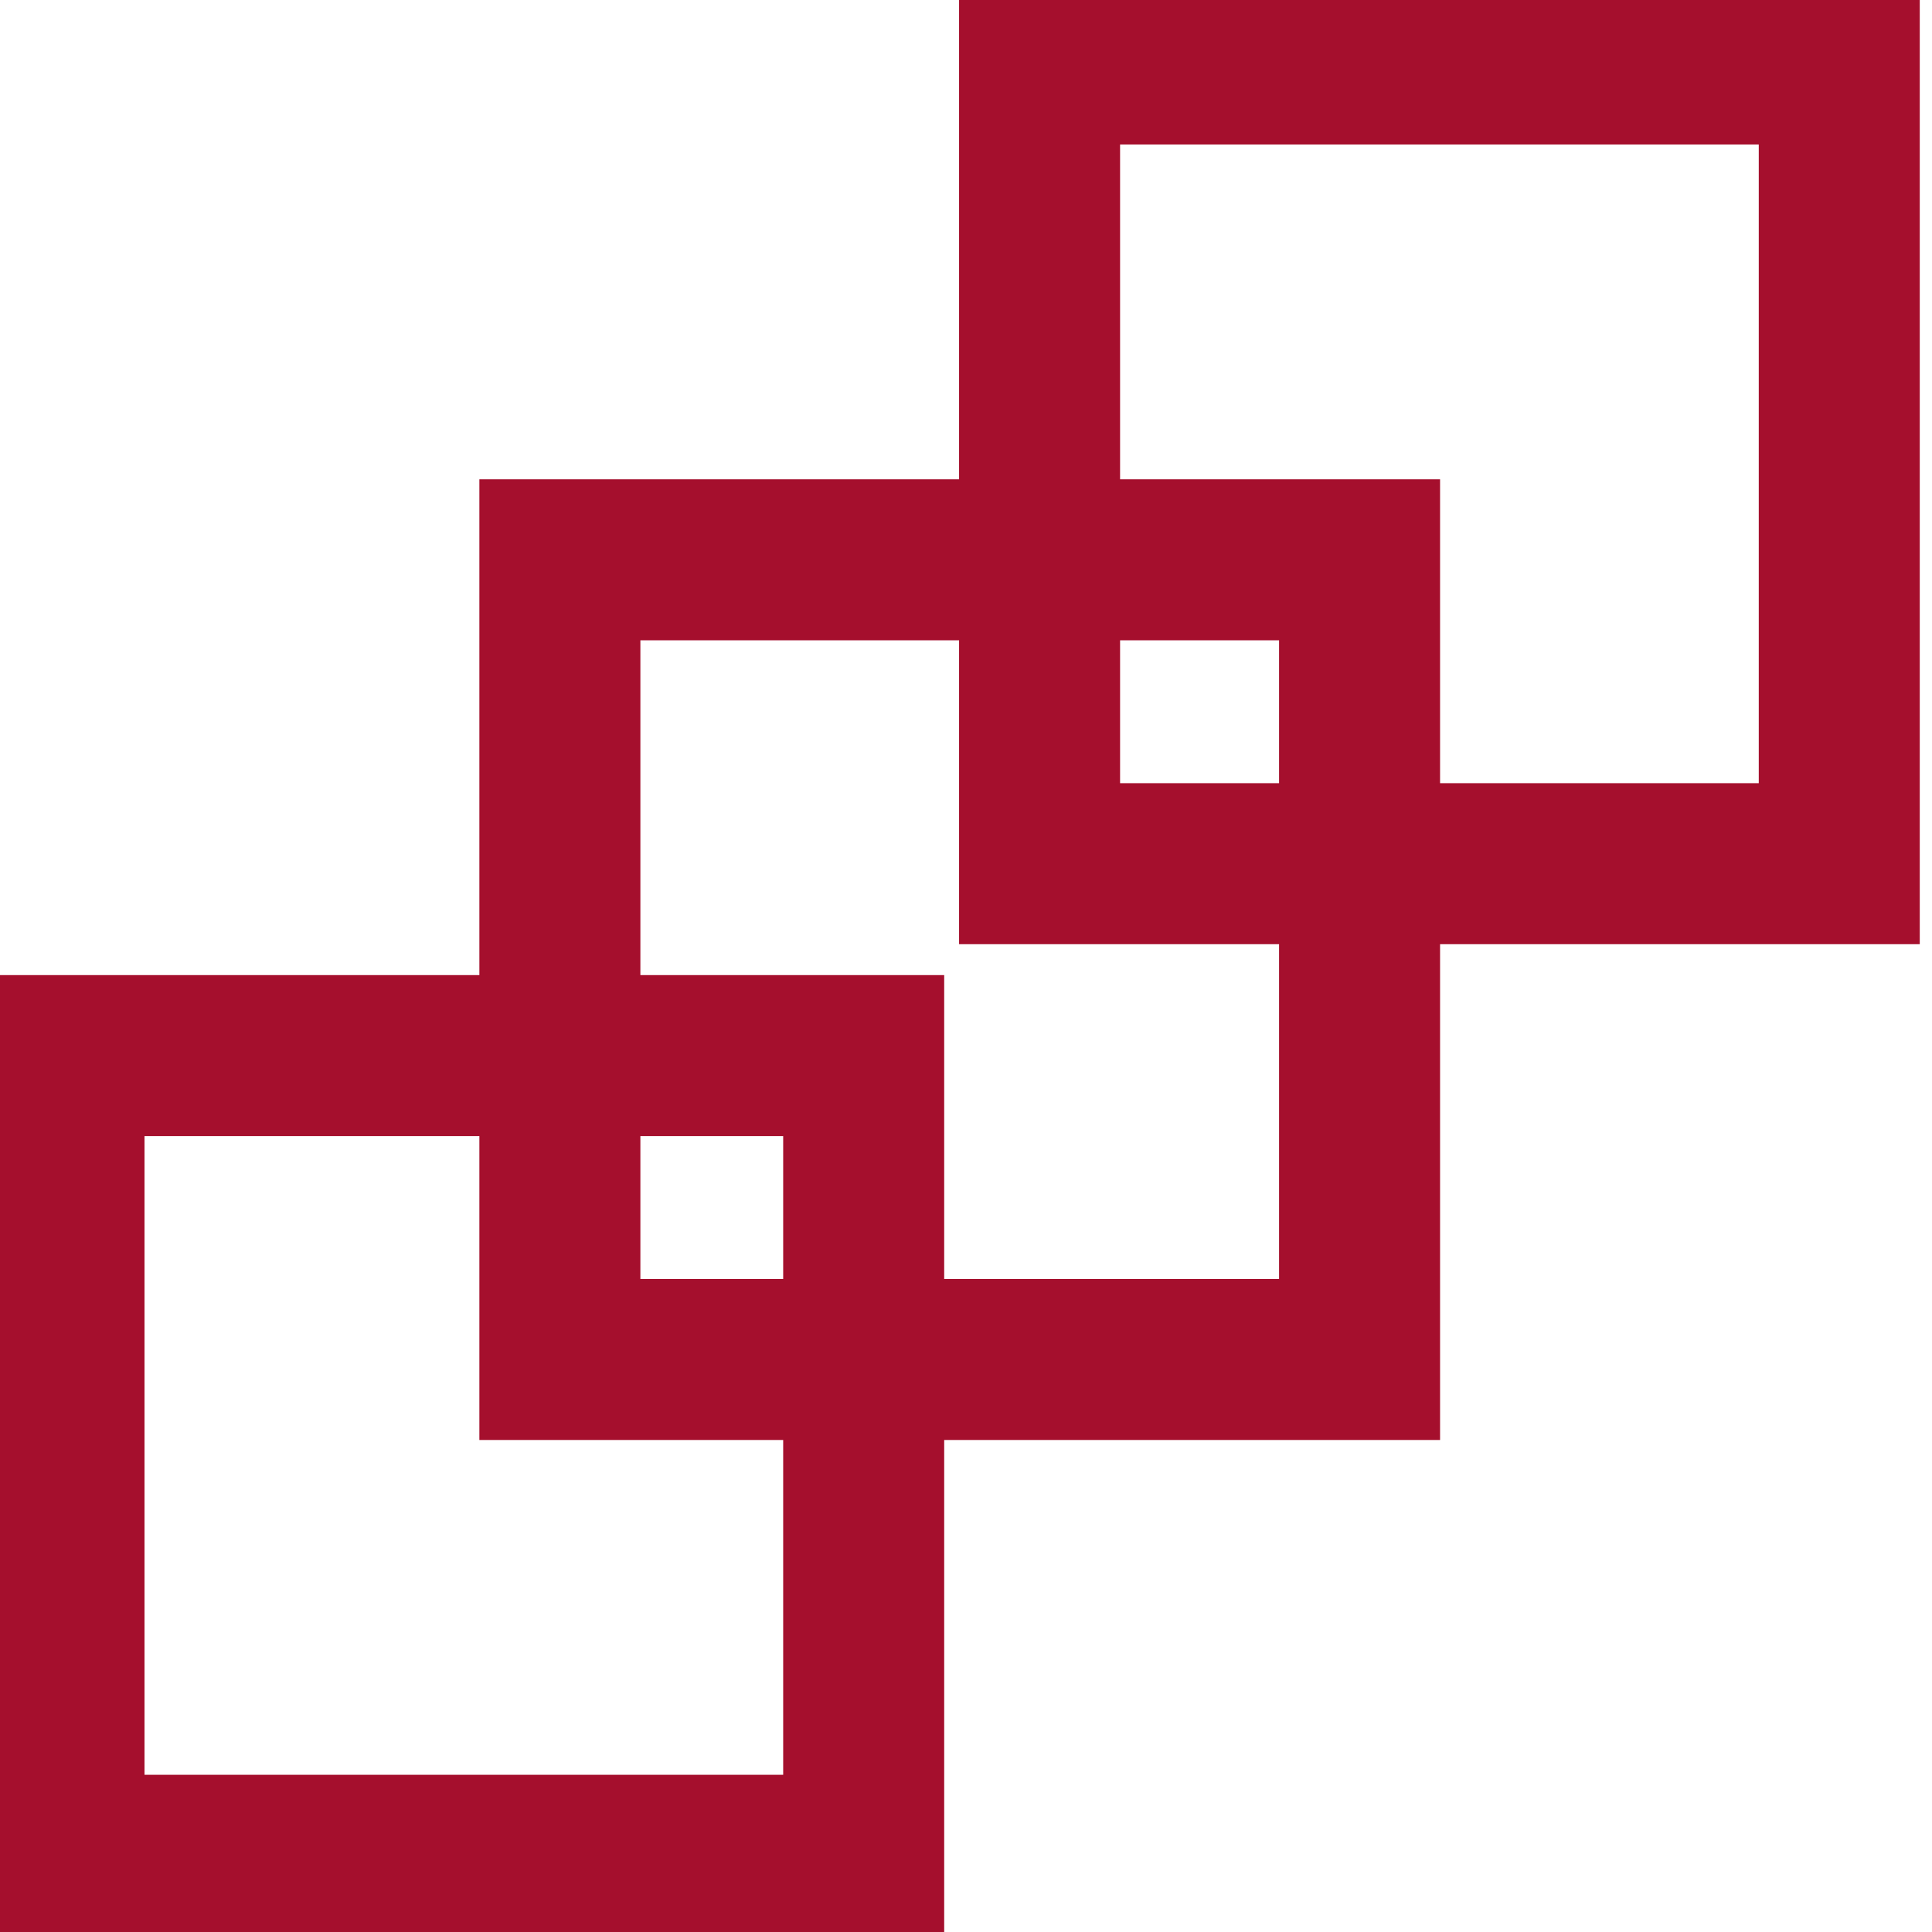<svg width="24" height="24" viewBox="0 0 24 24" fill="none" xmlns="http://www.w3.org/2000/svg">
<g clip-path="url(#clip0_6761_12380)">
<path d="M6.955 6.954H16.889V16.888H6.955V6.954Z" stroke="#A50F2D" stroke-width="2"/>
<rect x="0.795" y="13.113" width="9.934" height="9.934" stroke="#A50F2D" stroke-width="2"/>
<rect x="12.914" y="0.795" width="9.934" height="9.934" stroke="#A50F2D" stroke-width="2"/>
</g>
<defs>
<clipPath id="clip0_6761_12380">
<rect width="24" height="24" fill="white"/>
</clipPath>
</defs>
</svg>
